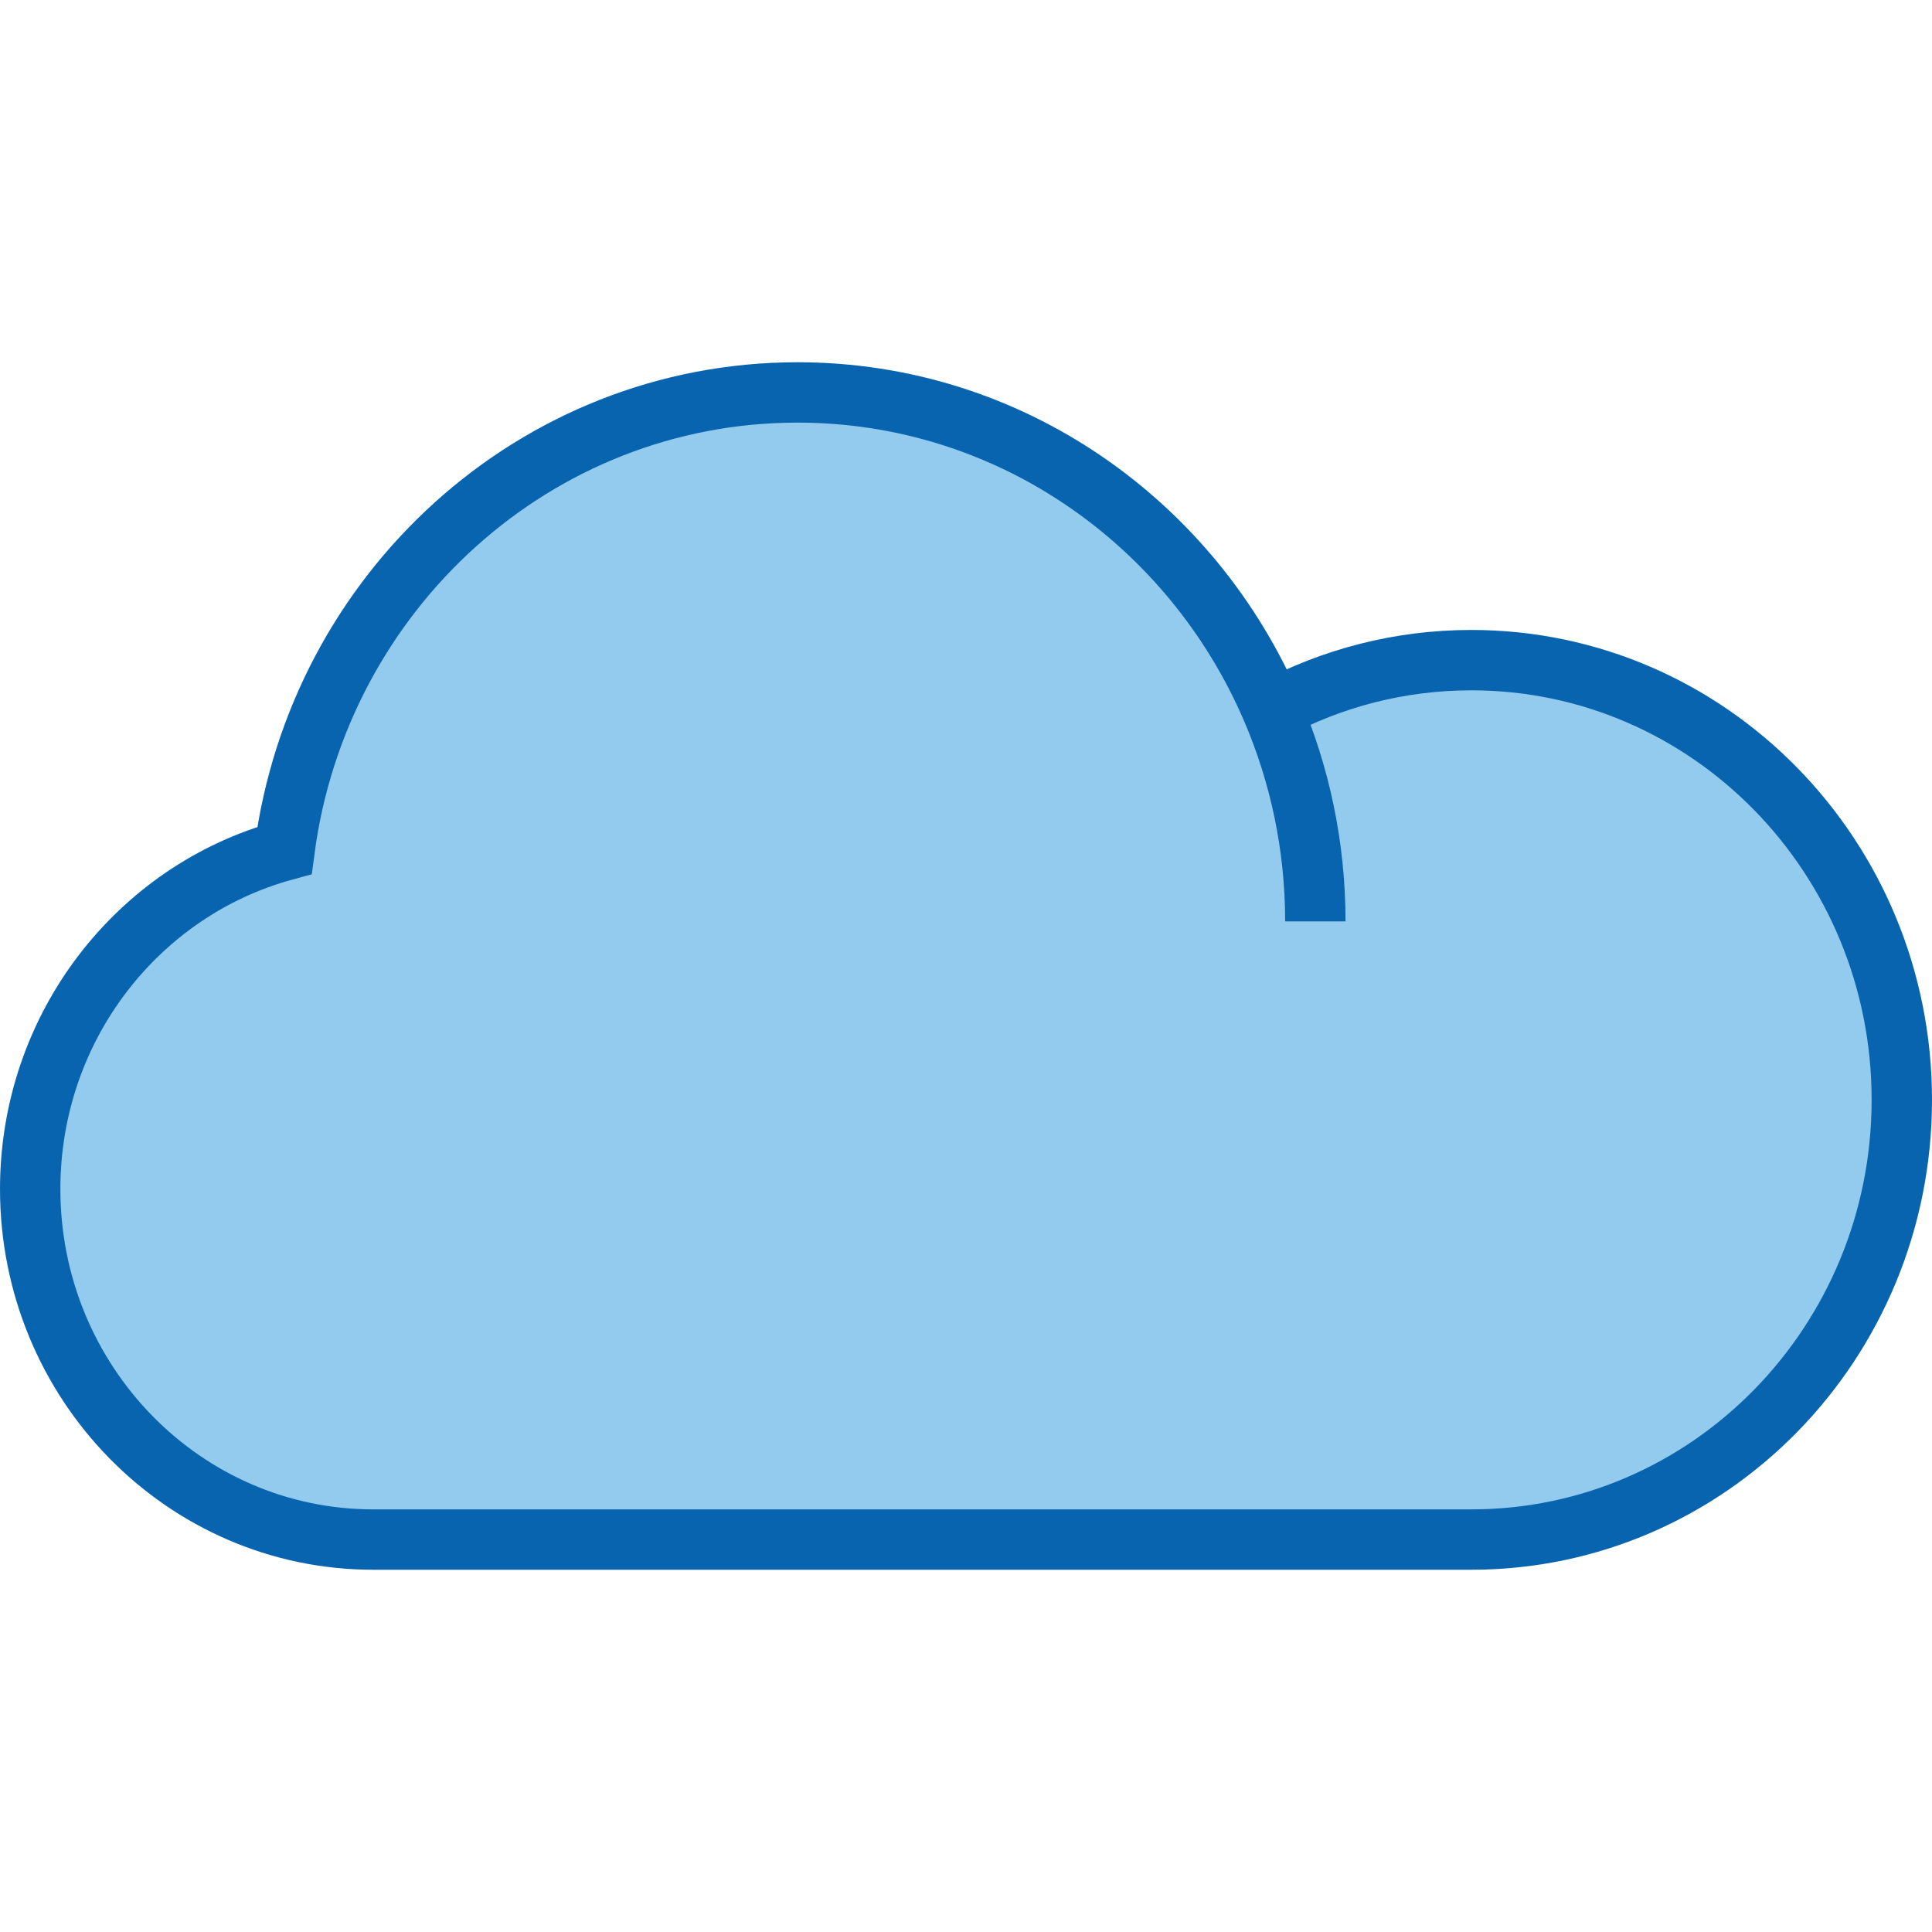 <?xml version="1.0" encoding="UTF-8"?>
<!DOCTYPE svg PUBLIC "-//W3C//DTD SVG 1.1//EN" "http://www.w3.org/Graphics/SVG/1.1/DTD/svg11.dtd">
<svg version="1.1" id="Layer_1" xmlns="http://www.w3.org/2000/svg" xmlns:xlink="http://www.w3.org/1999/xlink" x="0px" y="0px" width="32px" height="32px" viewBox="0 0 32 32" enable-background="new 0 0 32 32" xml:space="preserve">
  <g id="icon">
    <path d="M21.072,11.76c0.986,-0.527,2.108,-0.826,3.298,-0.826c3.938,0,7.13,3.261,7.13,7.283c0,4.022,-3.192,7.283,-7.13,7.283H6.183C3.045,25.5,0.5,22.901,0.5,19.694c0,-2.687,1.787,-4.946,4.212,-5.608C5.275,9.804,8.863,6.5,13.21,6.5C16.728,6.5,19.749,8.664,21.072,11.76c0.458,1.073,0.714,2.256,0.714,3.501" fill="#92CBEE" stroke="#0964B0" stroke-width="1" stroke-miterlimit="50"/>
  </g>
</svg>
